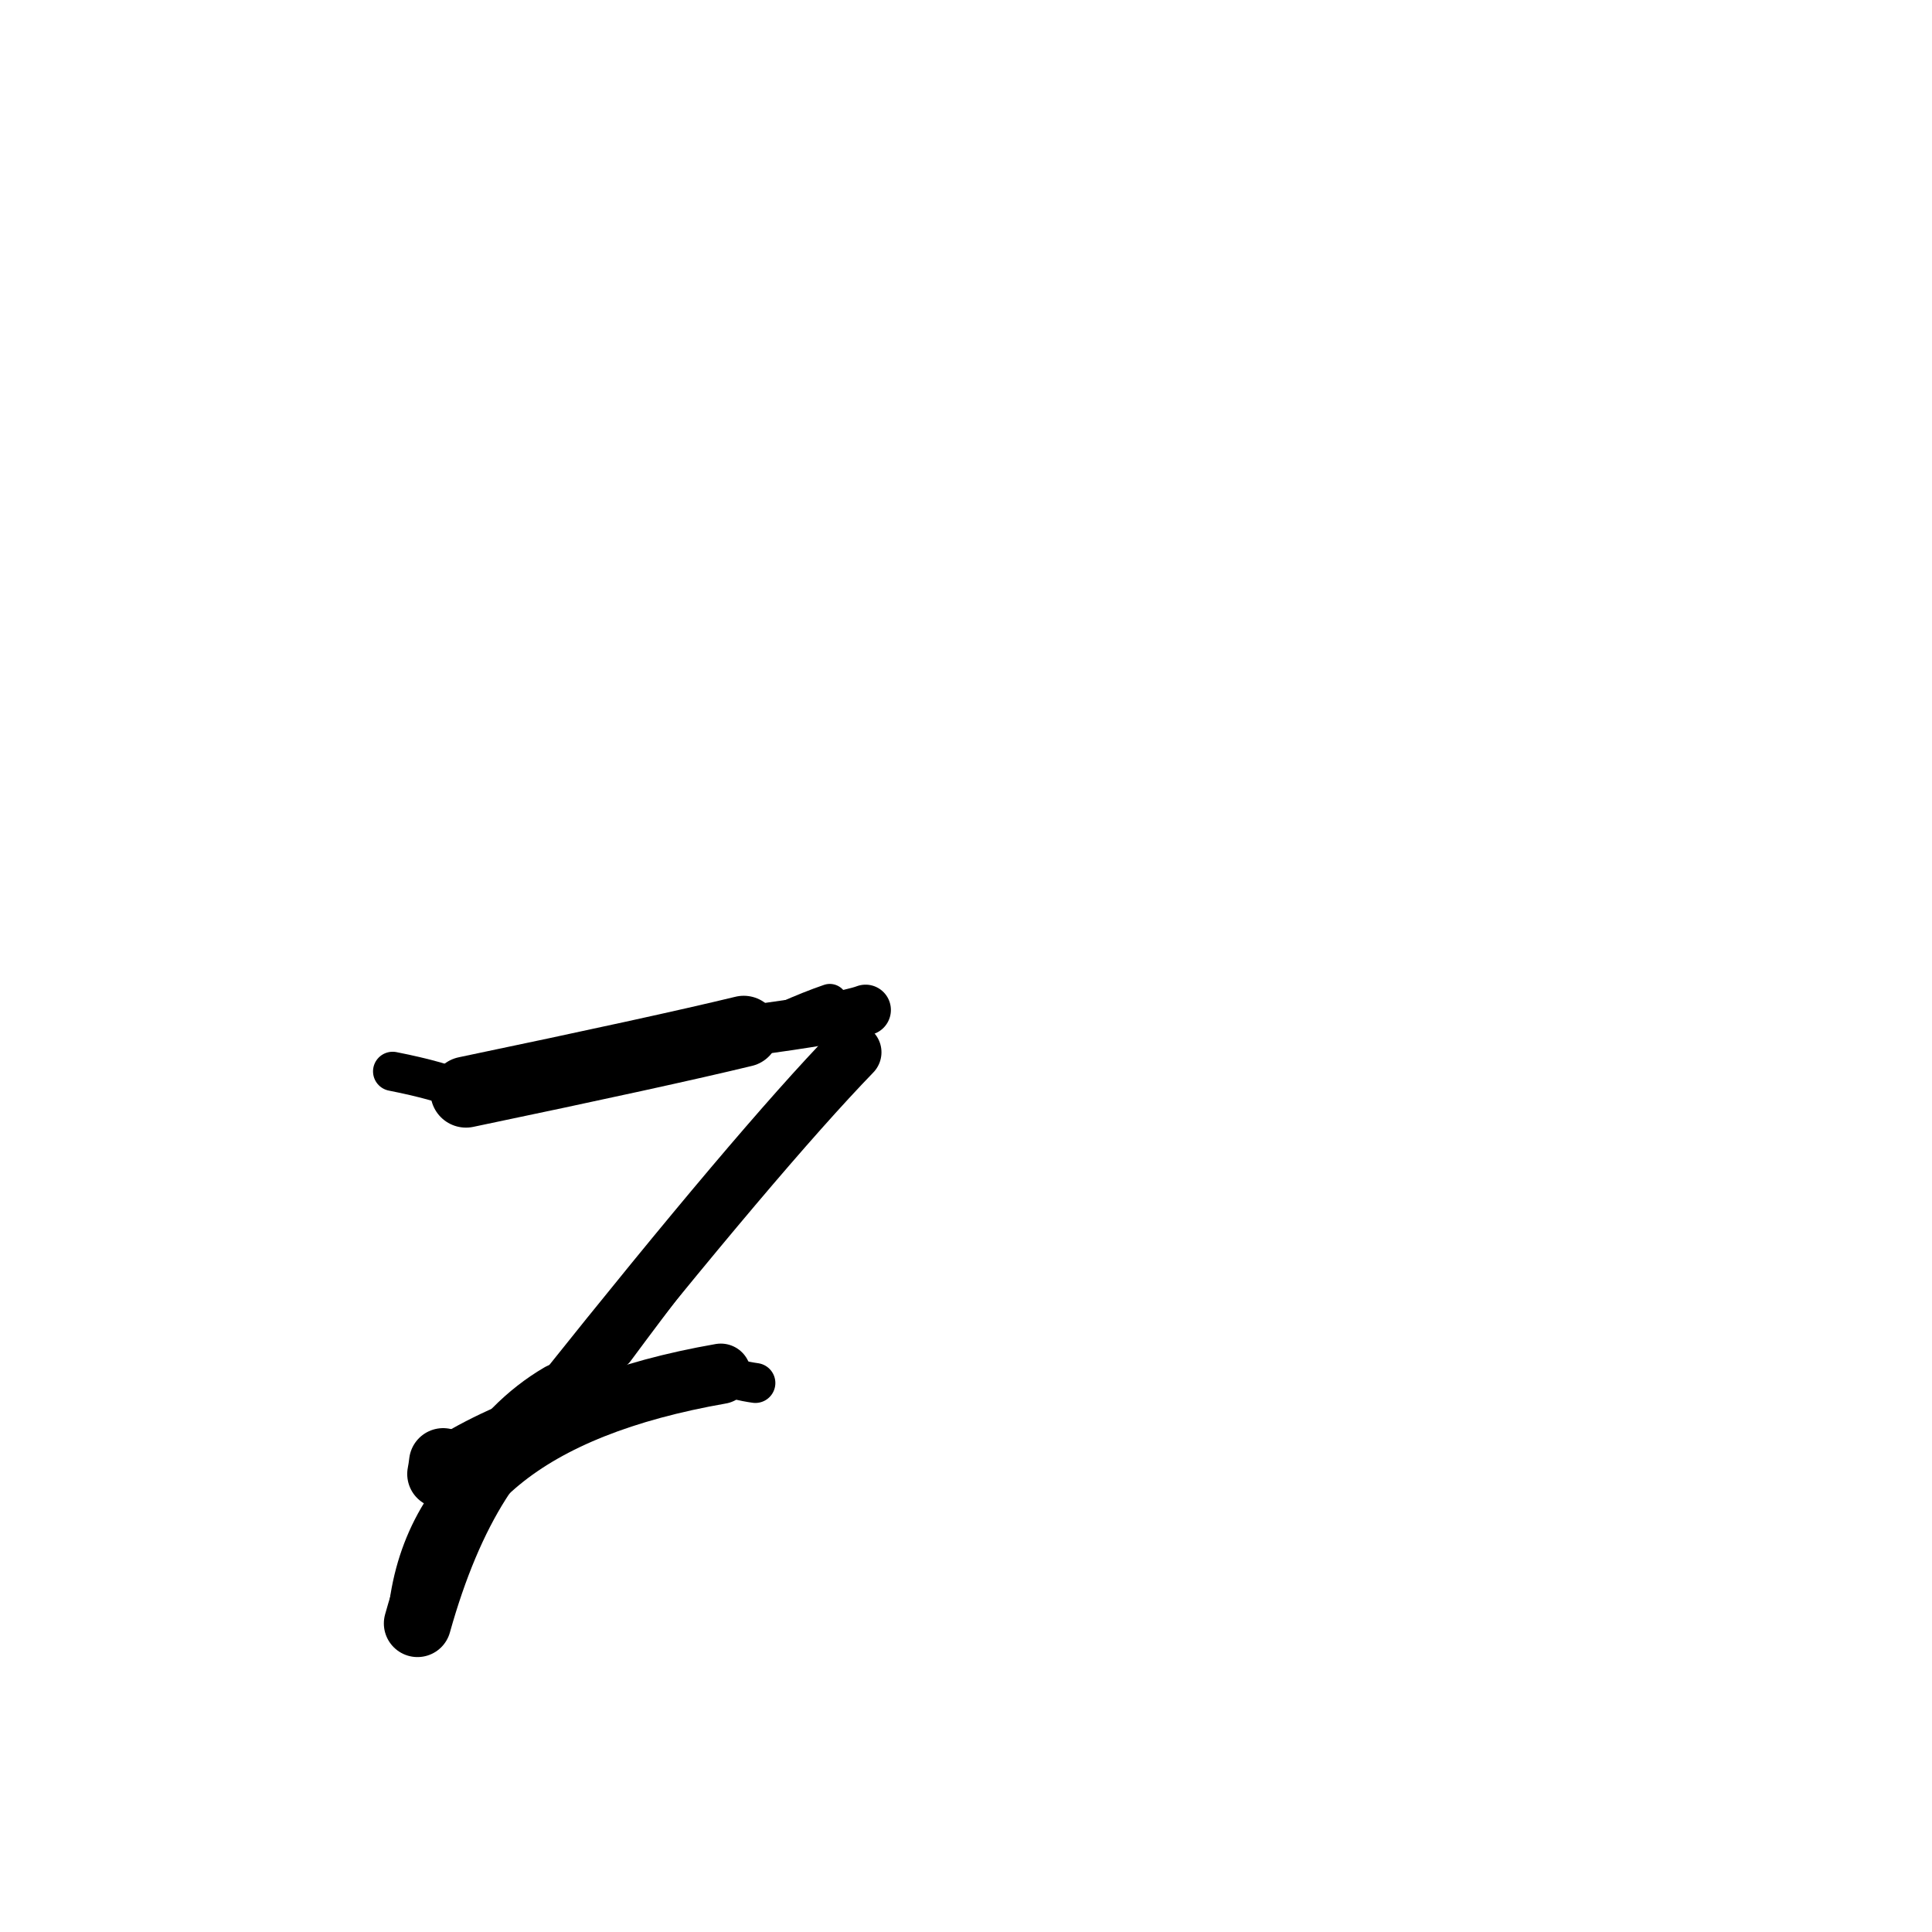 <?xml version="1.0" ?>
<svg height="140" width="140" xmlns="http://www.w3.org/2000/svg">
  <path d="M 62.724, 73.186 Q 61.149, 73.782, 53.894, 74.733 " fill="none" id="curve_2" stroke="#000000" stroke-linecap="round" stroke-linejoin="round" stroke-width="3.668"/>
  <path d="M 53.894, 74.733 Q 47.967, 76.17, 33.768, 79.136 " fill="none" id="curve_2" stroke="#000000" stroke-linecap="round" stroke-linejoin="round" stroke-width="5.151"/>
  <path d="M 33.768, 79.136 Q 31.951, 78.325, 28.452, 77.635 " fill="none" id="curve_2" stroke="#000000" stroke-linecap="round" stroke-linejoin="round" stroke-width="2.842"/>
  <path d="M 61.768, 76.252 Q 55.021, 83.219, 40.68, 101.19 " fill="none" id="curve_3" stroke="#000000" stroke-linecap="round" stroke-linejoin="round" stroke-width="4.214"/>
  <path d="M 40.68, 101.19 Q 33.718, 105.249, 30.253, 117.64 " fill="none" id="curve_3" stroke="#000000" stroke-linecap="round" stroke-linejoin="round" stroke-width="4.875"/>
  <path d="M 30.253, 117.64 Q 31.269, 103.209, 52.232, 99.548 " fill="none" id="curve_3" stroke="#000000" stroke-linecap="round" stroke-linejoin="round" stroke-width="4.372"/>
  <path d="M 52.232, 99.548 Q 39.445, 101.244, 32.111, 105.959 " fill="none" id="curve_3" stroke="#000000" stroke-linecap="round" stroke-linejoin="round" stroke-width="3.506"/>
  <path d="M 32.111, 105.959 Q 32.06, 106.406, 31.98, 106.812 " fill="none" id="curve_3" stroke="#000000" stroke-linecap="round" stroke-linejoin="round" stroke-width="4.942"/>
  <path d="M 52.549, 87.172 Q 49.113, 91.361, 44.43, 97.693 " fill="none" id="curve_4" stroke="#000000" stroke-linecap="round" stroke-linejoin="round" stroke-width="3.148"/>
  <path d="M 54.739, 100.217 Q 54.119, 100.131, 53.326, 99.944 " fill="none" id="curve_20" stroke="#000000" stroke-linecap="round" stroke-linejoin="round" stroke-width="2.893"/>
  <path d="M 60.131, 72.597 Q 57.327, 73.557, 53.127, 75.713 " fill="none" id="curve_99" stroke="#000000" stroke-linecap="round" stroke-linejoin="round" stroke-width="2.597"/>
</svg>
